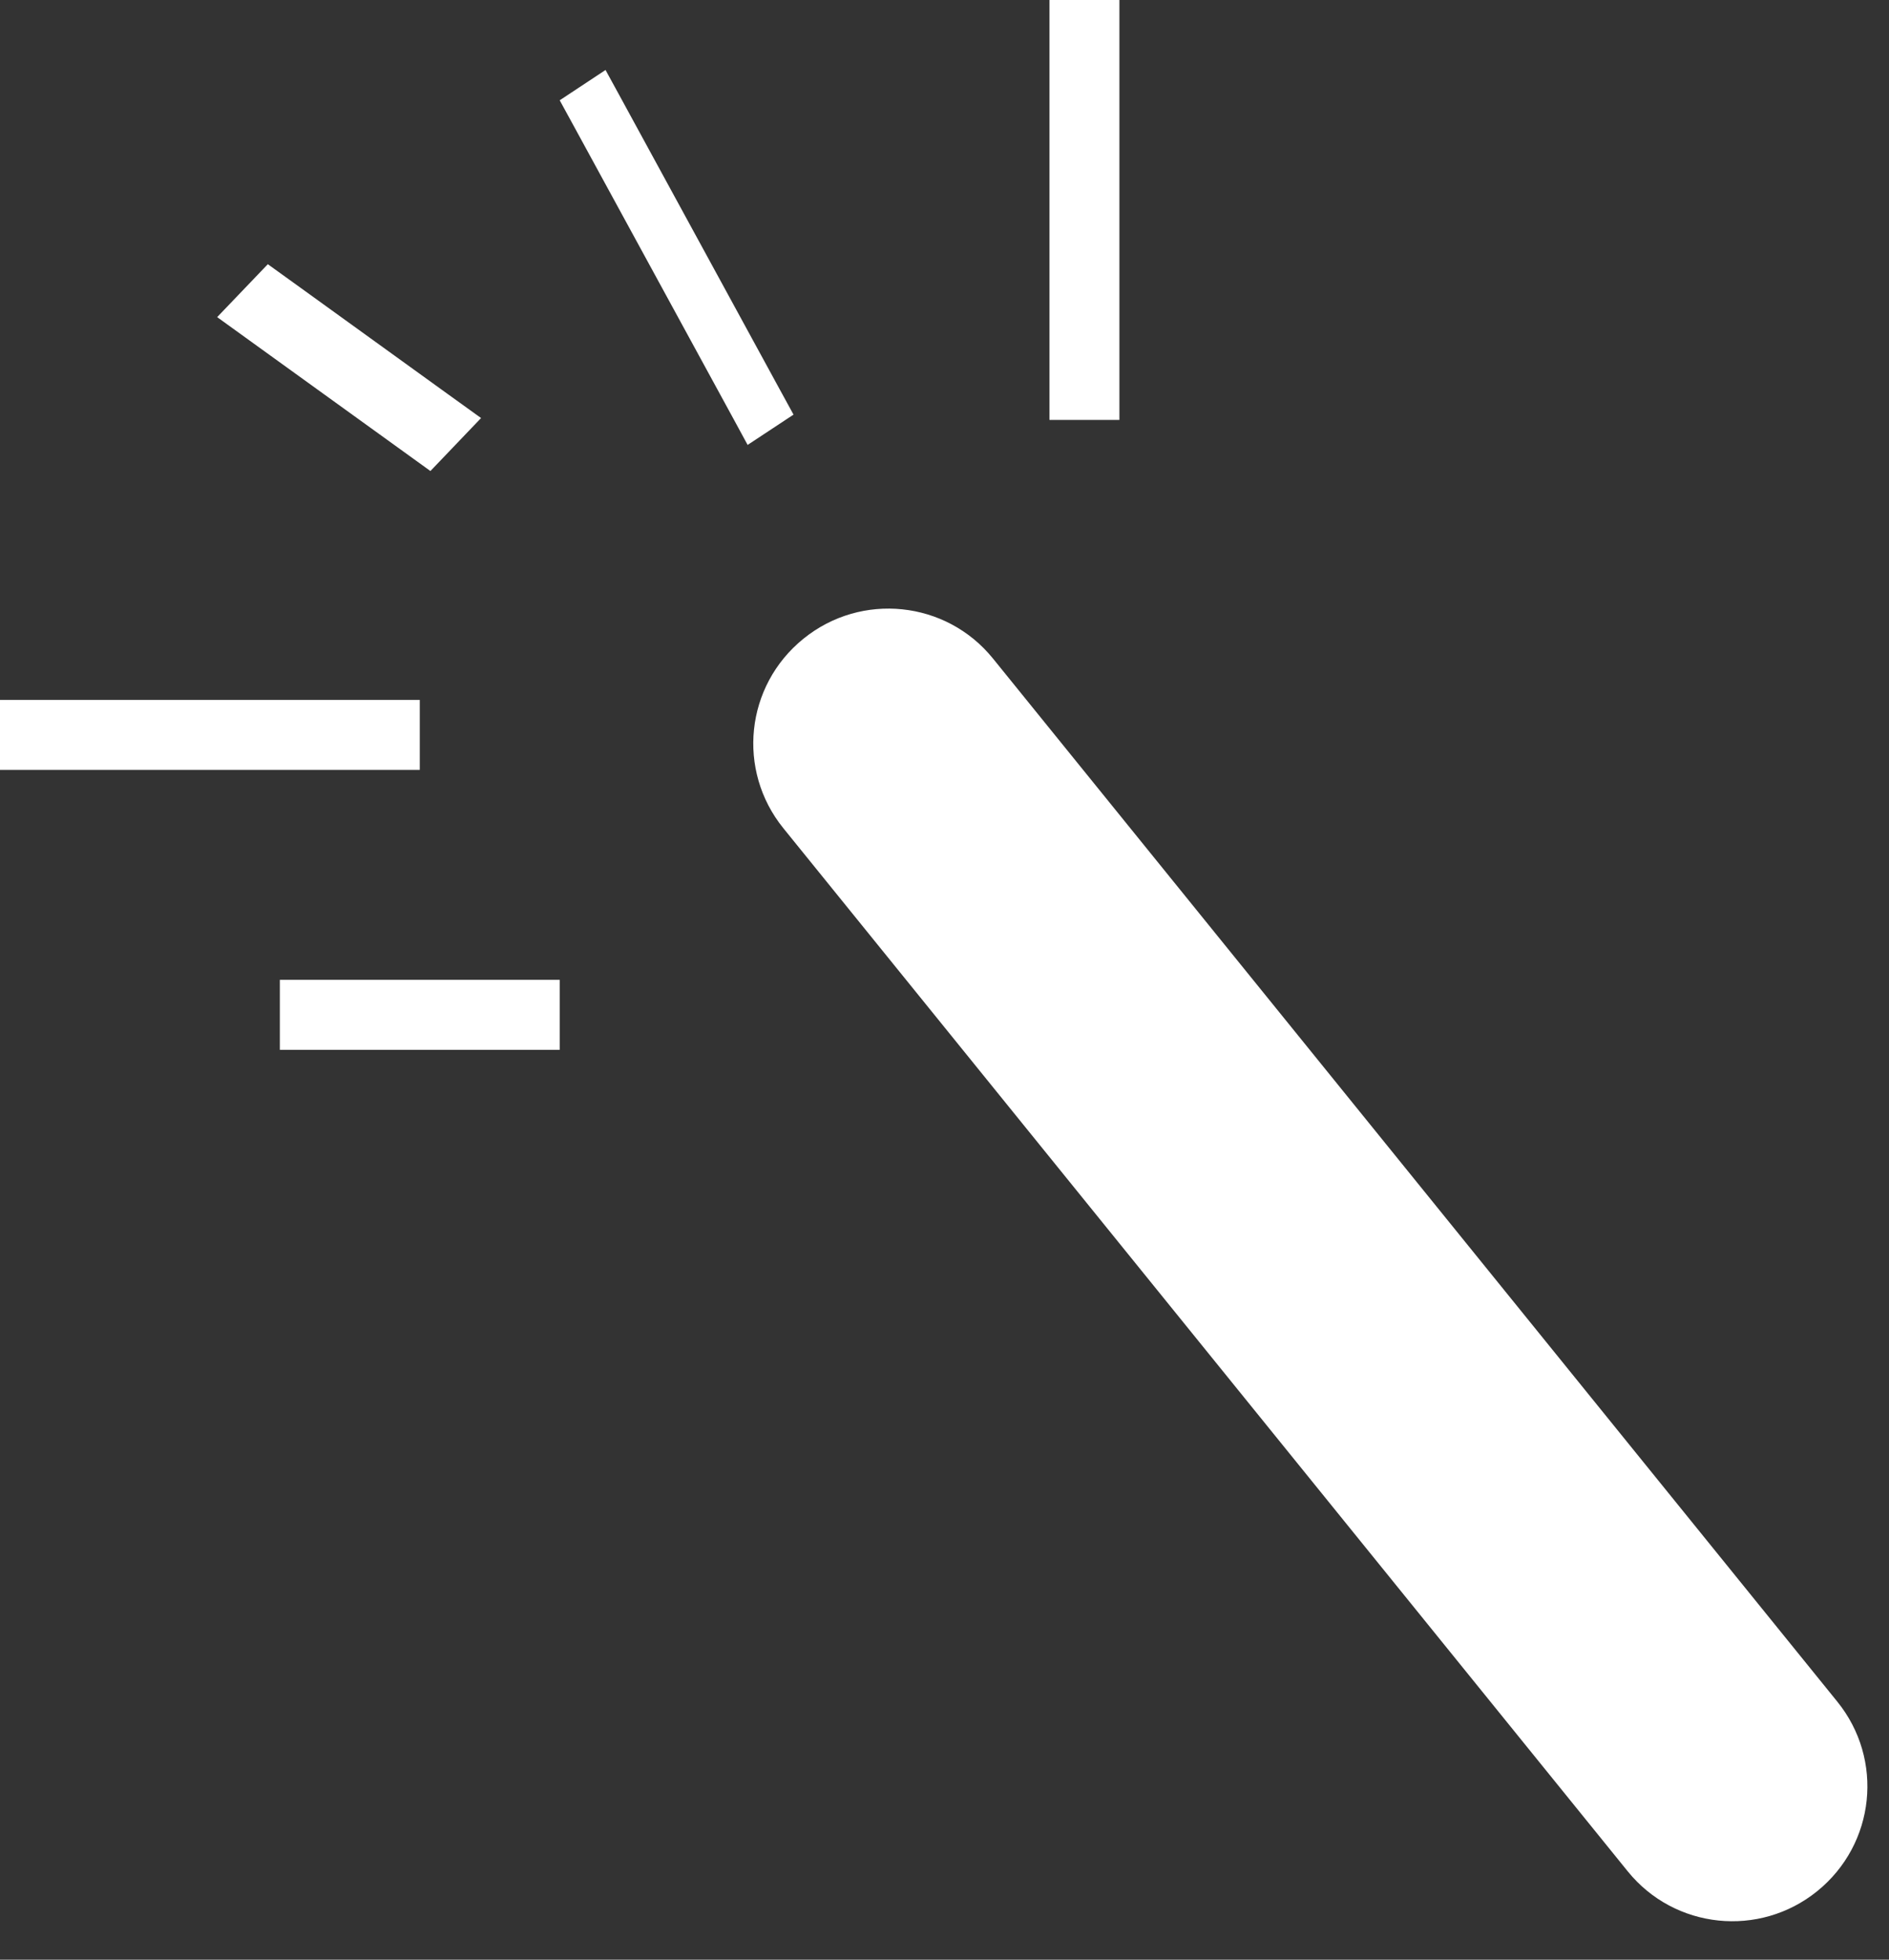 <?xml version="1.0" encoding="UTF-8"?>
<svg width="27px" height="28px" viewBox="0 0 27 28" version="1.1" xmlns="http://www.w3.org/2000/svg" xmlns:xlink="http://www.w3.org/1999/xlink">
    <rect x="0" y="0" width="27" height="28" fill="#333333" stroke="none"/>
    <!-- Generator: Sketch 43.2 (39069) - http://www.bohemiancoding.com/sketch -->
    <title>icon/menu/magic-link</title>
    <desc>Created with Sketch.</desc>
    <defs></defs>
    <g id="Symbols" stroke="none" stroke-width="1" fill="none" fill-rule="evenodd">
        <g id="Icon/White/Magic_Link" transform="translate(-6, -4)">
            <g id="icon/menu/magic-link">
                <path d="M21.609,43.219 C33.544,43.219 43.219,33.544 43.219,21.609 C43.219,17.336 41.979,13.353 39.839,10 C36.001,3.987 29.271,0 21.609,0 C9.675,0 0,9.675 0,21.609 C0,33.544 9.675,43.219 21.609,43.219 Z" id="Oval-9"></path>
                <path d="M13.667,18 L14,18 L14,19 L13.667,19 L10.333,19 L10,19 L10,18 L10.333,18 L13.667,18 Z M12.405,9.634 L12.876,9.973 L12.152,10.73 L11.681,10.39 L9.575,8.871 L9.104,8.531 L9.828,7.775 L10.299,8.114 L12.405,9.634 Z M17.145,9.564 L17.342,9.924 L16.686,10.357 L16.49,9.996 L14.197,5.793 L14,5.433 L14.655,5 L14.852,5.36 L17.145,9.564 Z M11.625,14 L12,14 L12,15 L11.625,15 L6.375,15 L6,15 L6,14 L6.375,14 L11.625,14 Z M17.484,13.126 C18.311,12.456 19.523,12.582 20.192,13.408 L32.261,28.313 C32.93,29.139 32.807,30.346 31.974,31.021 C31.147,31.69 29.935,31.564 29.266,30.738 L17.197,15.834 C16.528,15.008 16.651,13.8 17.484,13.126 Z M22,9.625 L22,10 L21,10 L21,9.625 L21,4.375 L21,4 L22,4 L22,4.375 L22,9.625 Z" id="Combined-Shape" fill="#FFFFFF"></path>
            </g>
        </g>
    </g>
</svg>